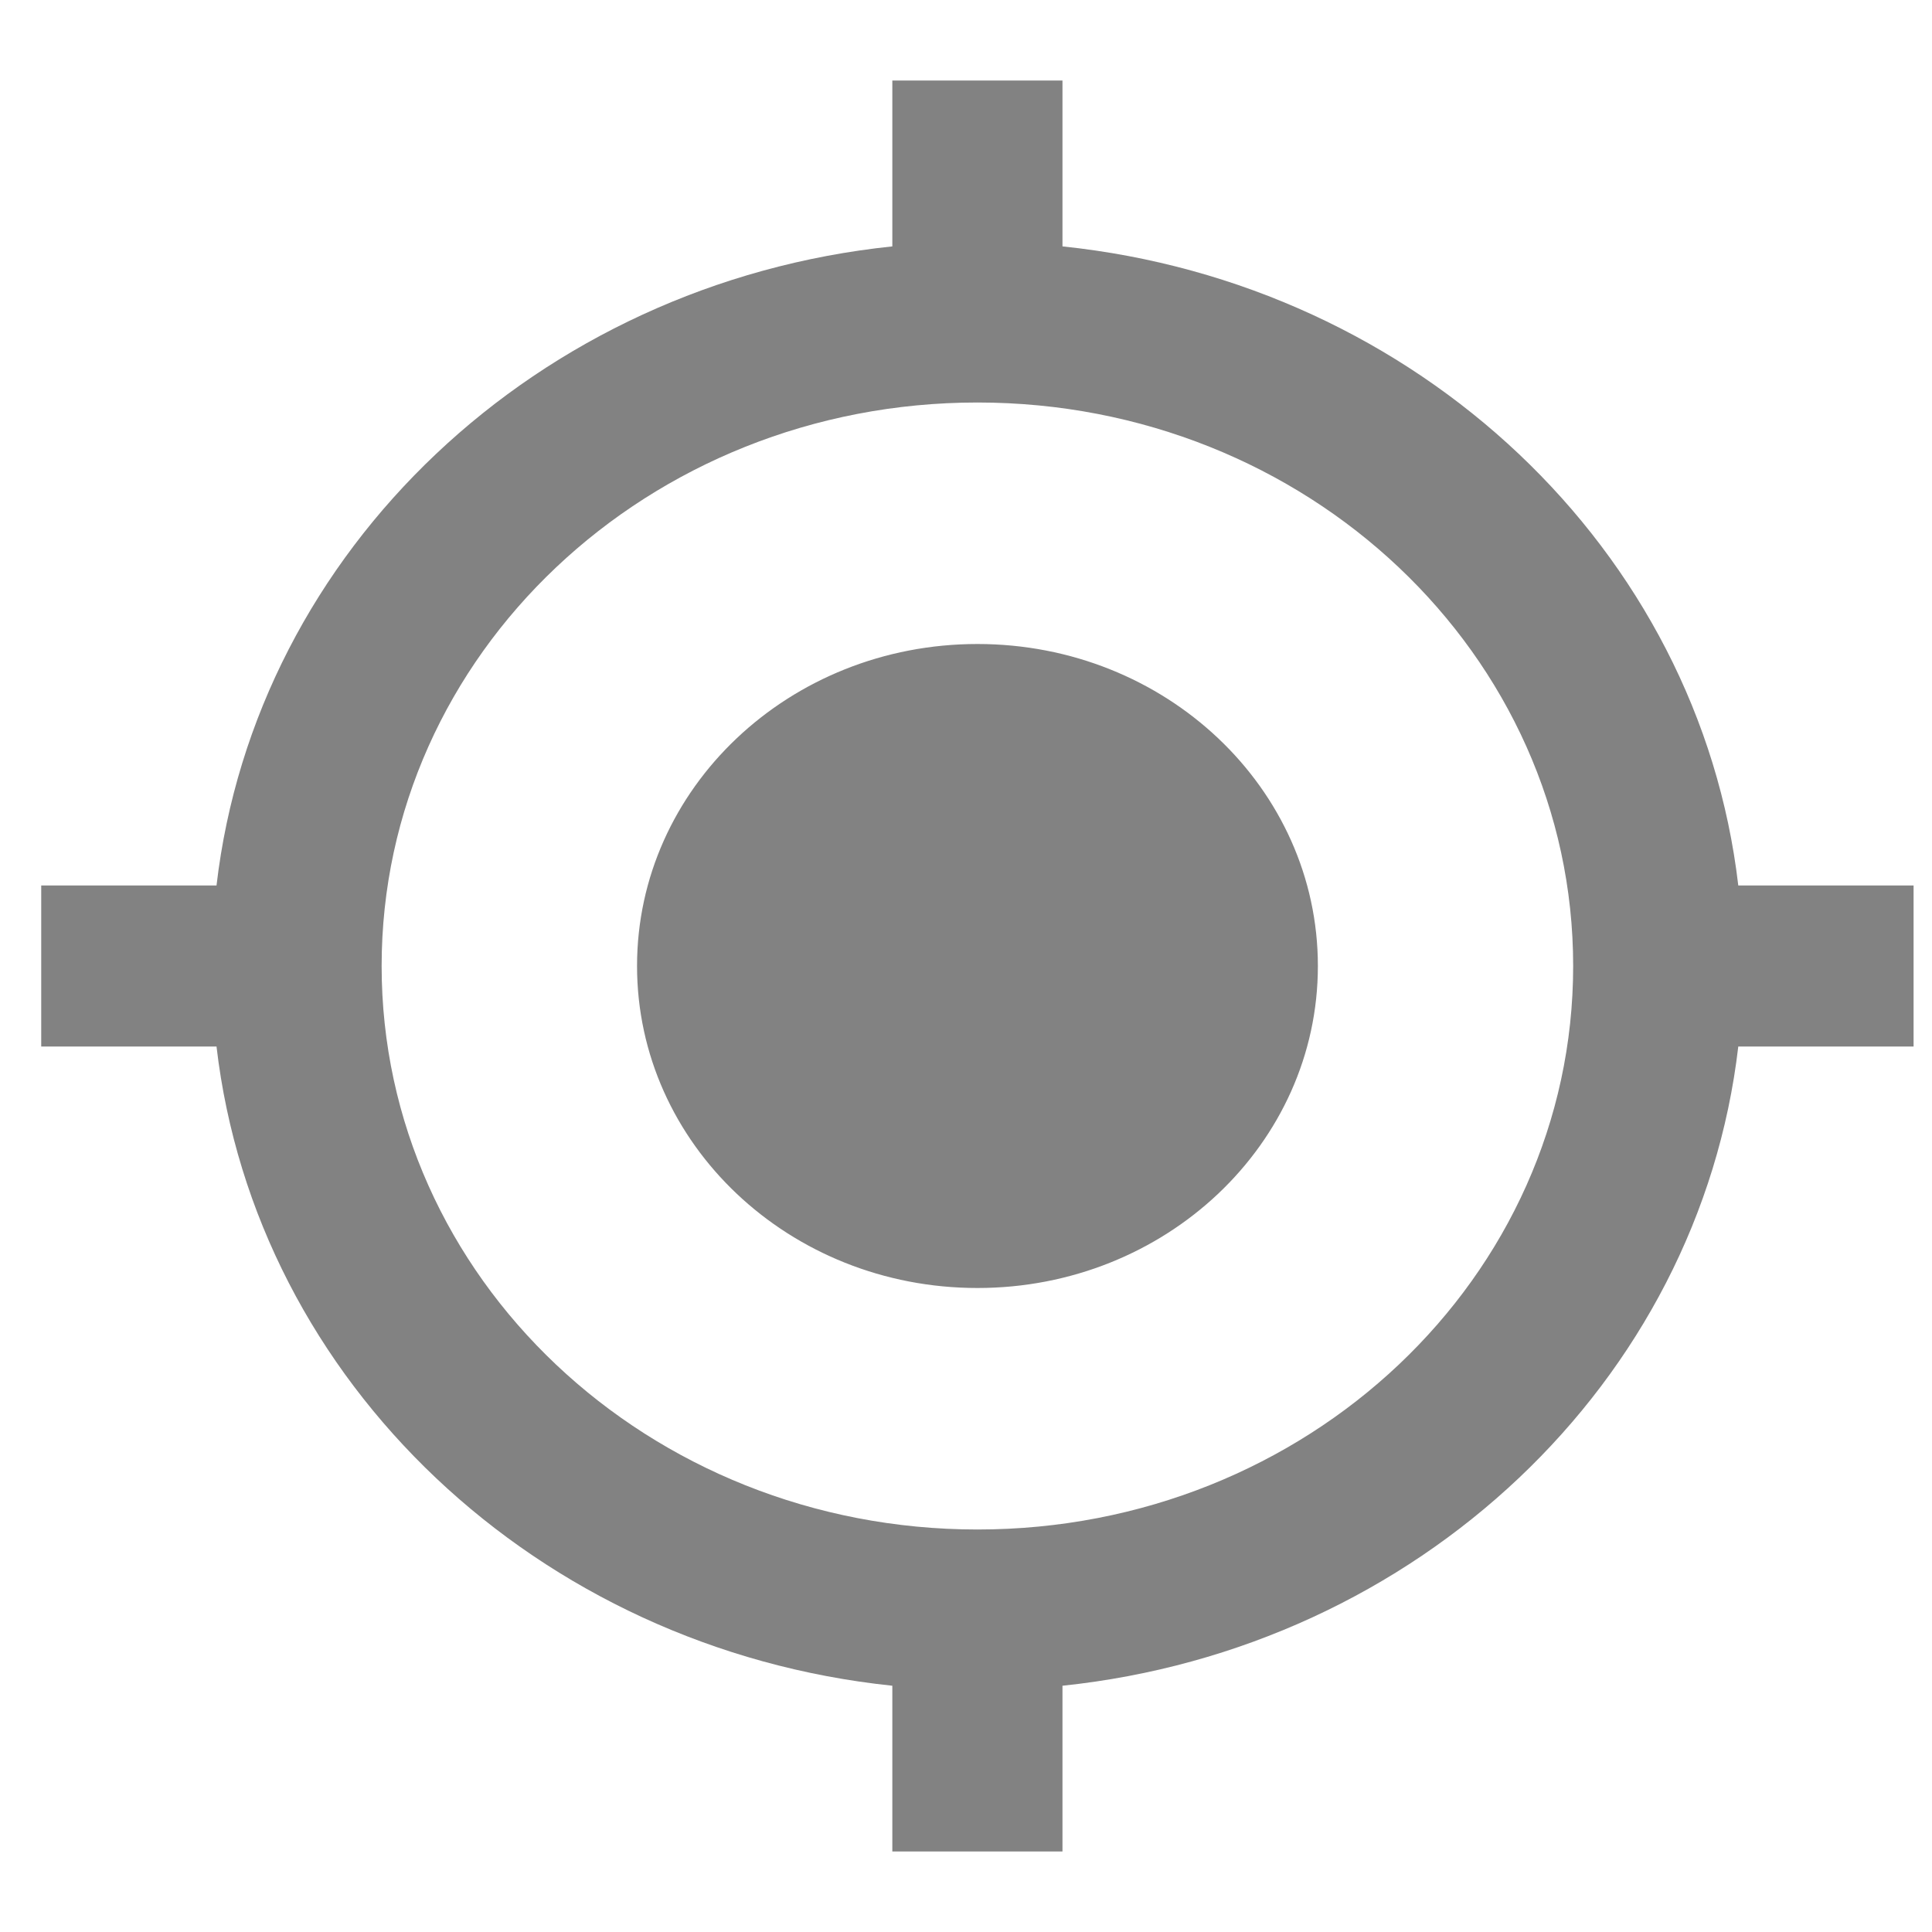 <svg width="15" height="15" viewBox="0 0 15 15" fill="none" xmlns="http://www.w3.org/2000/svg">
<path d="M7.589 5C6.128 5 4.946 6.119 4.946 7.5C4.946 8.881 6.128 10 7.589 10C9.049 10 10.232 8.881 10.232 7.5C10.232 6.119 9.049 5 7.589 5ZM13.496 6.875C13.192 4.269 11.005 2.2 8.249 1.913V0.625H6.928V1.913C4.173 2.2 1.985 4.269 1.681 6.875H0.32V8.125H1.681C1.985 10.731 4.173 12.8 6.928 13.088V14.375H8.249V13.088C11.005 12.8 13.192 10.731 13.496 8.125H14.857V6.875H13.496ZM7.589 11.875C5.032 11.875 2.963 9.919 2.963 7.5C2.963 5.081 5.032 3.125 7.589 3.125C10.146 3.125 12.214 5.081 12.214 7.5C12.214 9.919 10.146 11.875 7.589 11.875Z" fill="#828282"/>
</svg>

